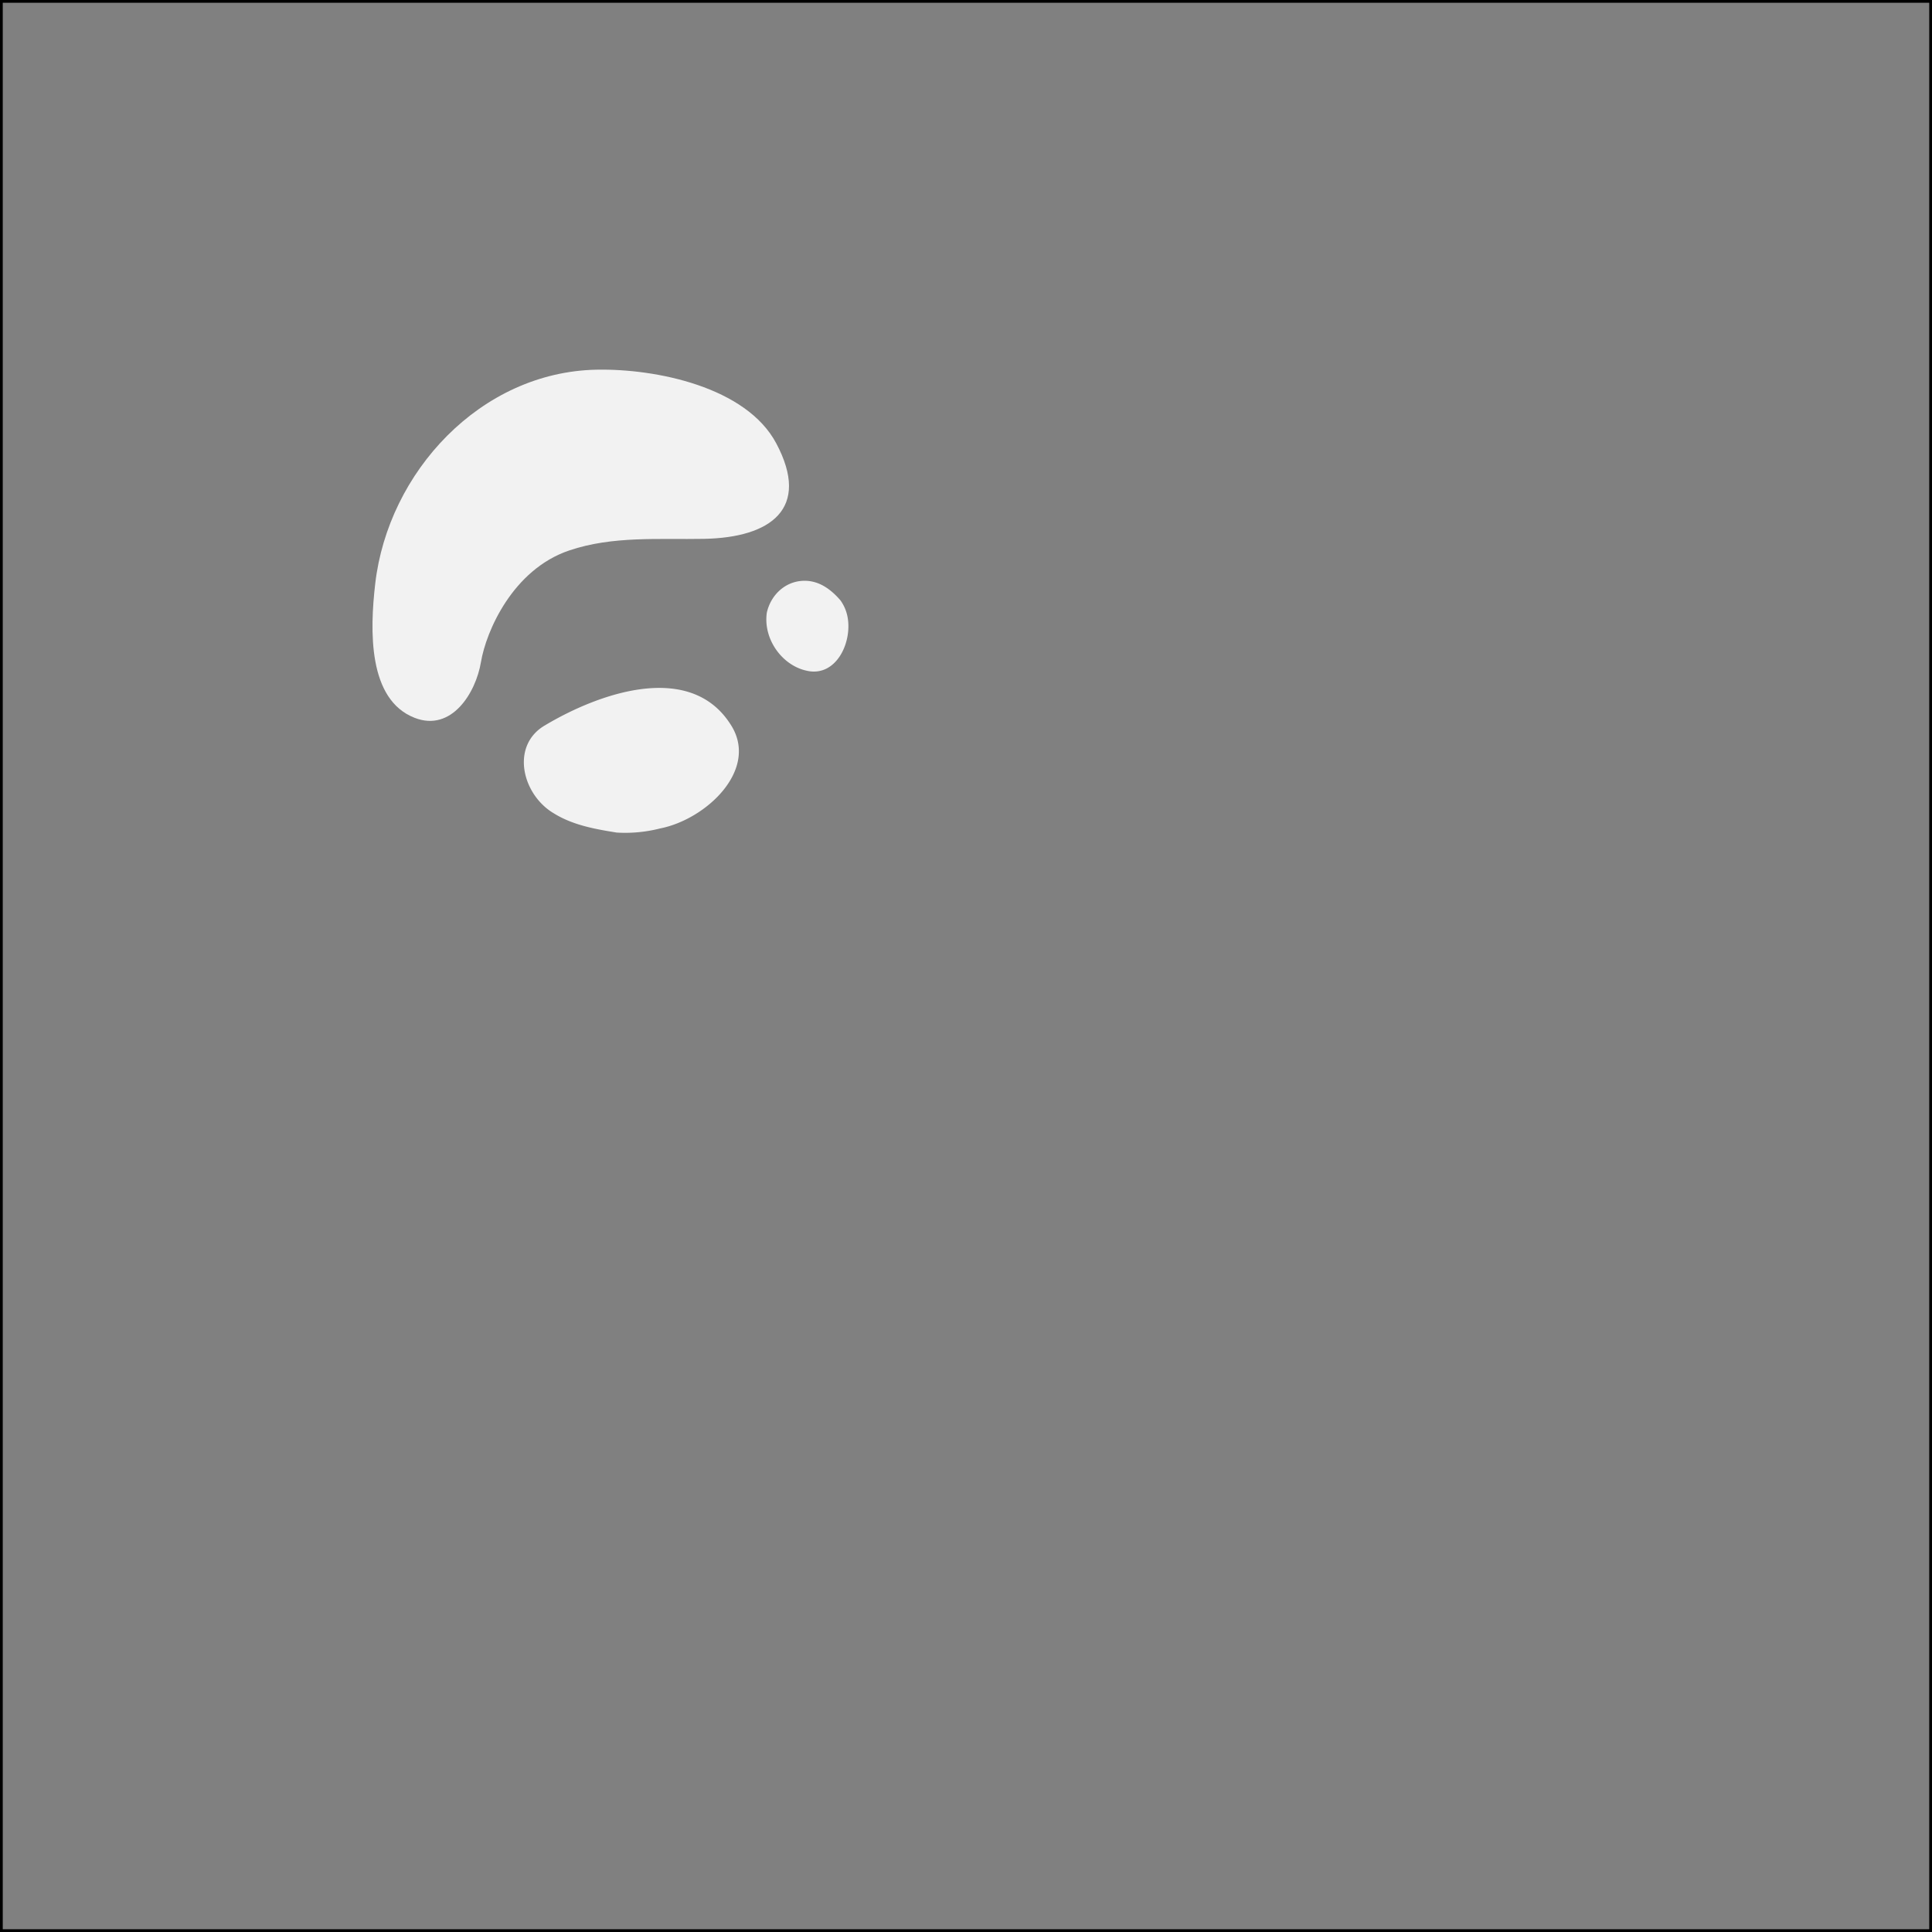 <svg xmlns="http://www.w3.org/2000/svg" viewBox="0 0 700 700">
  <rect x="0" y="0" width="700" height="700" fill="#808080" stroke="none"/>
  <defs>
    <style>
      .a {
        fill: #f2f2f2;
      }
    </style>
  </defs>
  <title>C1</title>
  <g>
    <path d="M699,1V699H1V1H699m1-1H0V700H700V0Z"/>
    <path class="a" d="M174.258,239.887c-1.865,11.178-10.652,25.371-23.98,20.215-16.972-6.566-16.305-31.577-14.323-48.66,4.681-40.346,38.115-76.665,80.163-77.497,21.645-.428,54.278,6.275,65.132,26.685,12.627,23.744-2.105,34.147-26.1,34.603-16.363.312-33.112-1.139-48.925,4.213C185.784,206.364,176.124,228.709,174.258,239.887Z"/>
    <path class="a" d="M223.467,301.658c-7.639-1.227-15.845-2.64-22.789-6.963-11.585-6.812-15.786-24.603-3.208-31.899,19.776-11.802,52.5-23.232,67.16-.428,10.726,16.211-8.648,34.504-25.475,37.796A51.219,51.219,0,0,1,223.467,301.658Z"/>
    <path class="a" d="M307.058,223.405c1.863,9.411-4.22,22.253-15.034,19.55-8.786-2.028-15.545-11.49-14.194-20.952,1.352-6.083,6.083-10.814,12.166-11.49s10.814,2.704,14.537,7.035A15.118,15.118,0,0,1,307.058,223.405Z"/>
  </g>
</svg>
